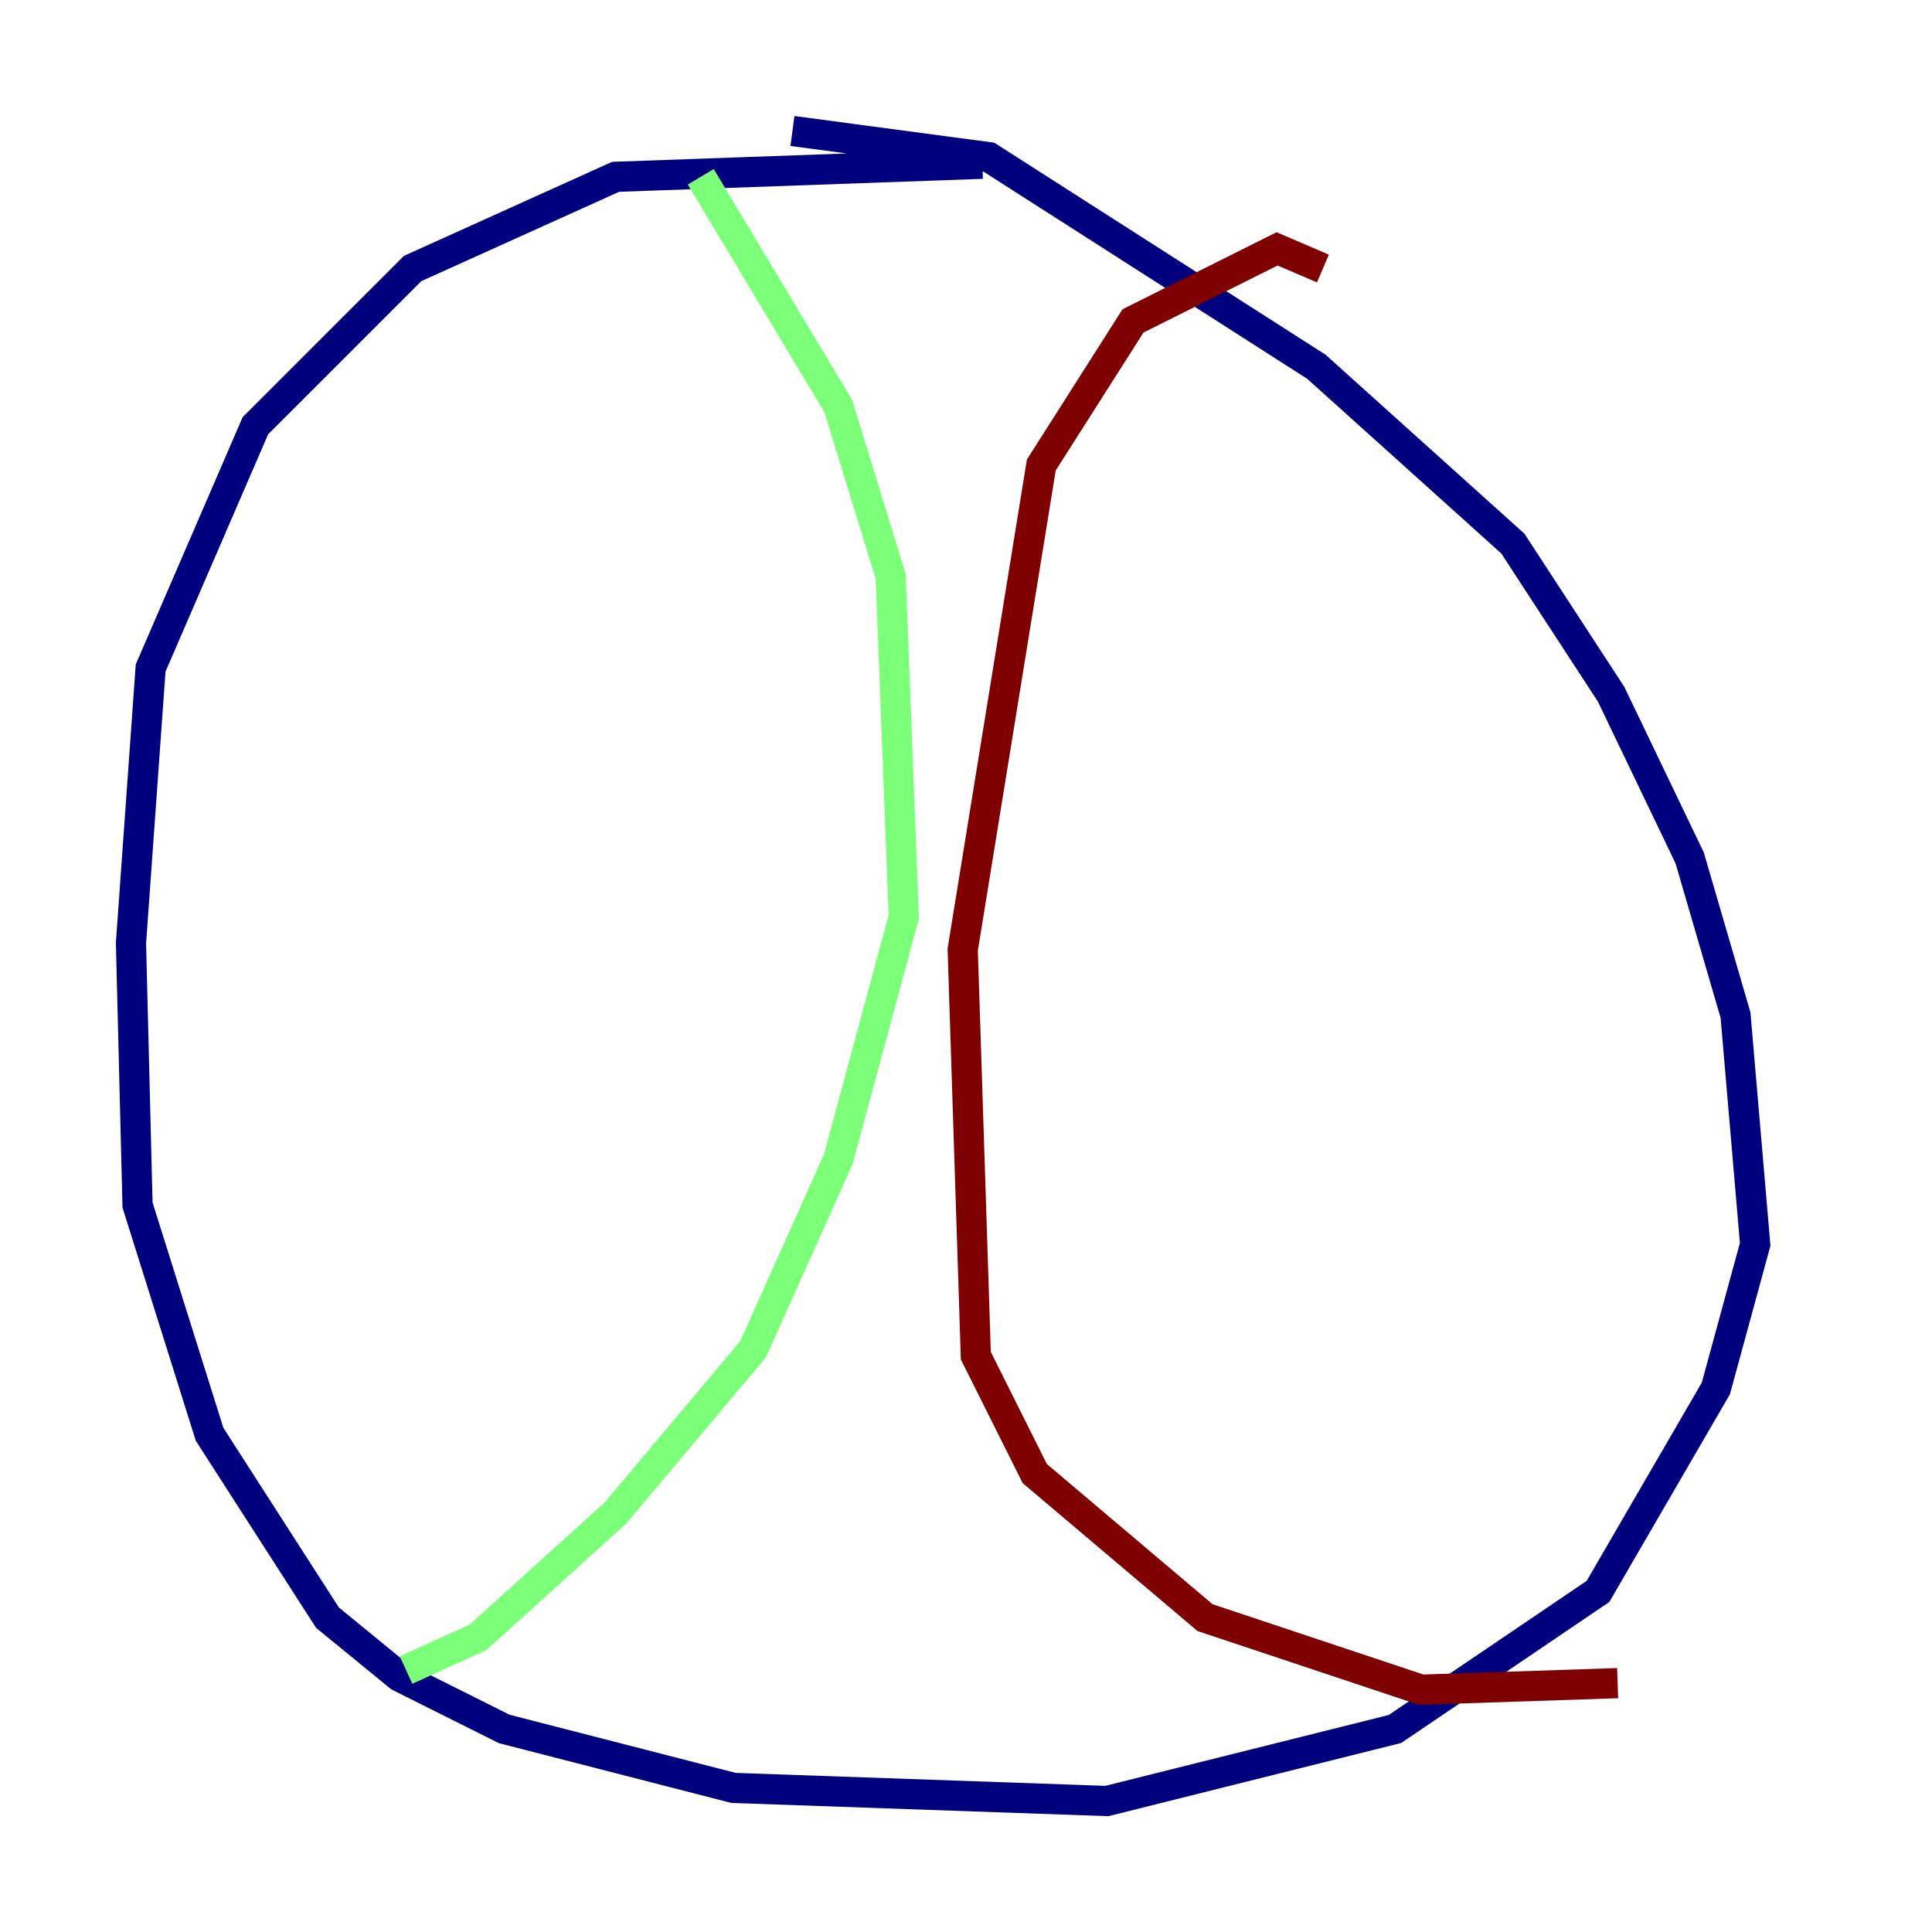 <?xml version="1.0" encoding="utf-8" ?>
<svg baseProfile="tiny" height="128" version="1.2" viewBox="0,0,128,128" width="128" xmlns="http://www.w3.org/2000/svg" xmlns:ev="http://www.w3.org/2001/xml-events" xmlns:xlink="http://www.w3.org/1999/xlink"><defs /><polyline fill="none" points="65.085,10.848 40.786,11.715 27.336,17.79 16.922,28.203 9.98,44.258 8.678,62.481 9.112,79.837 13.885,95.024 21.695,107.173 26.468,111.078 33.41,114.549 48.597,118.454 73.329,119.322 92.42,114.549 105.871,105.437 113.681,91.986 116.285,82.441 114.983,67.254 111.946,56.841 106.739,45.993 100.231,36.014 87.214,24.298 65.519,10.414 52.502,8.678" stroke="#00007f" stroke-width="2" /><polyline fill="none" points="46.427,11.715 55.539,26.902 59.01,38.183 59.878,60.746 55.539,76.8 49.898,89.383 40.786,100.231 31.675,108.475 26.902,110.644" stroke="#7cff79" stroke-width="2" /><polyline fill="none" points="87.647,17.79 84.61,16.488 75.064,21.261 68.99,30.807 63.783,62.915 64.651,89.817 68.556,97.627 79.837,107.173 94.156,111.946 107.173,111.512" stroke="#7f0000" stroke-width="2" /></svg>